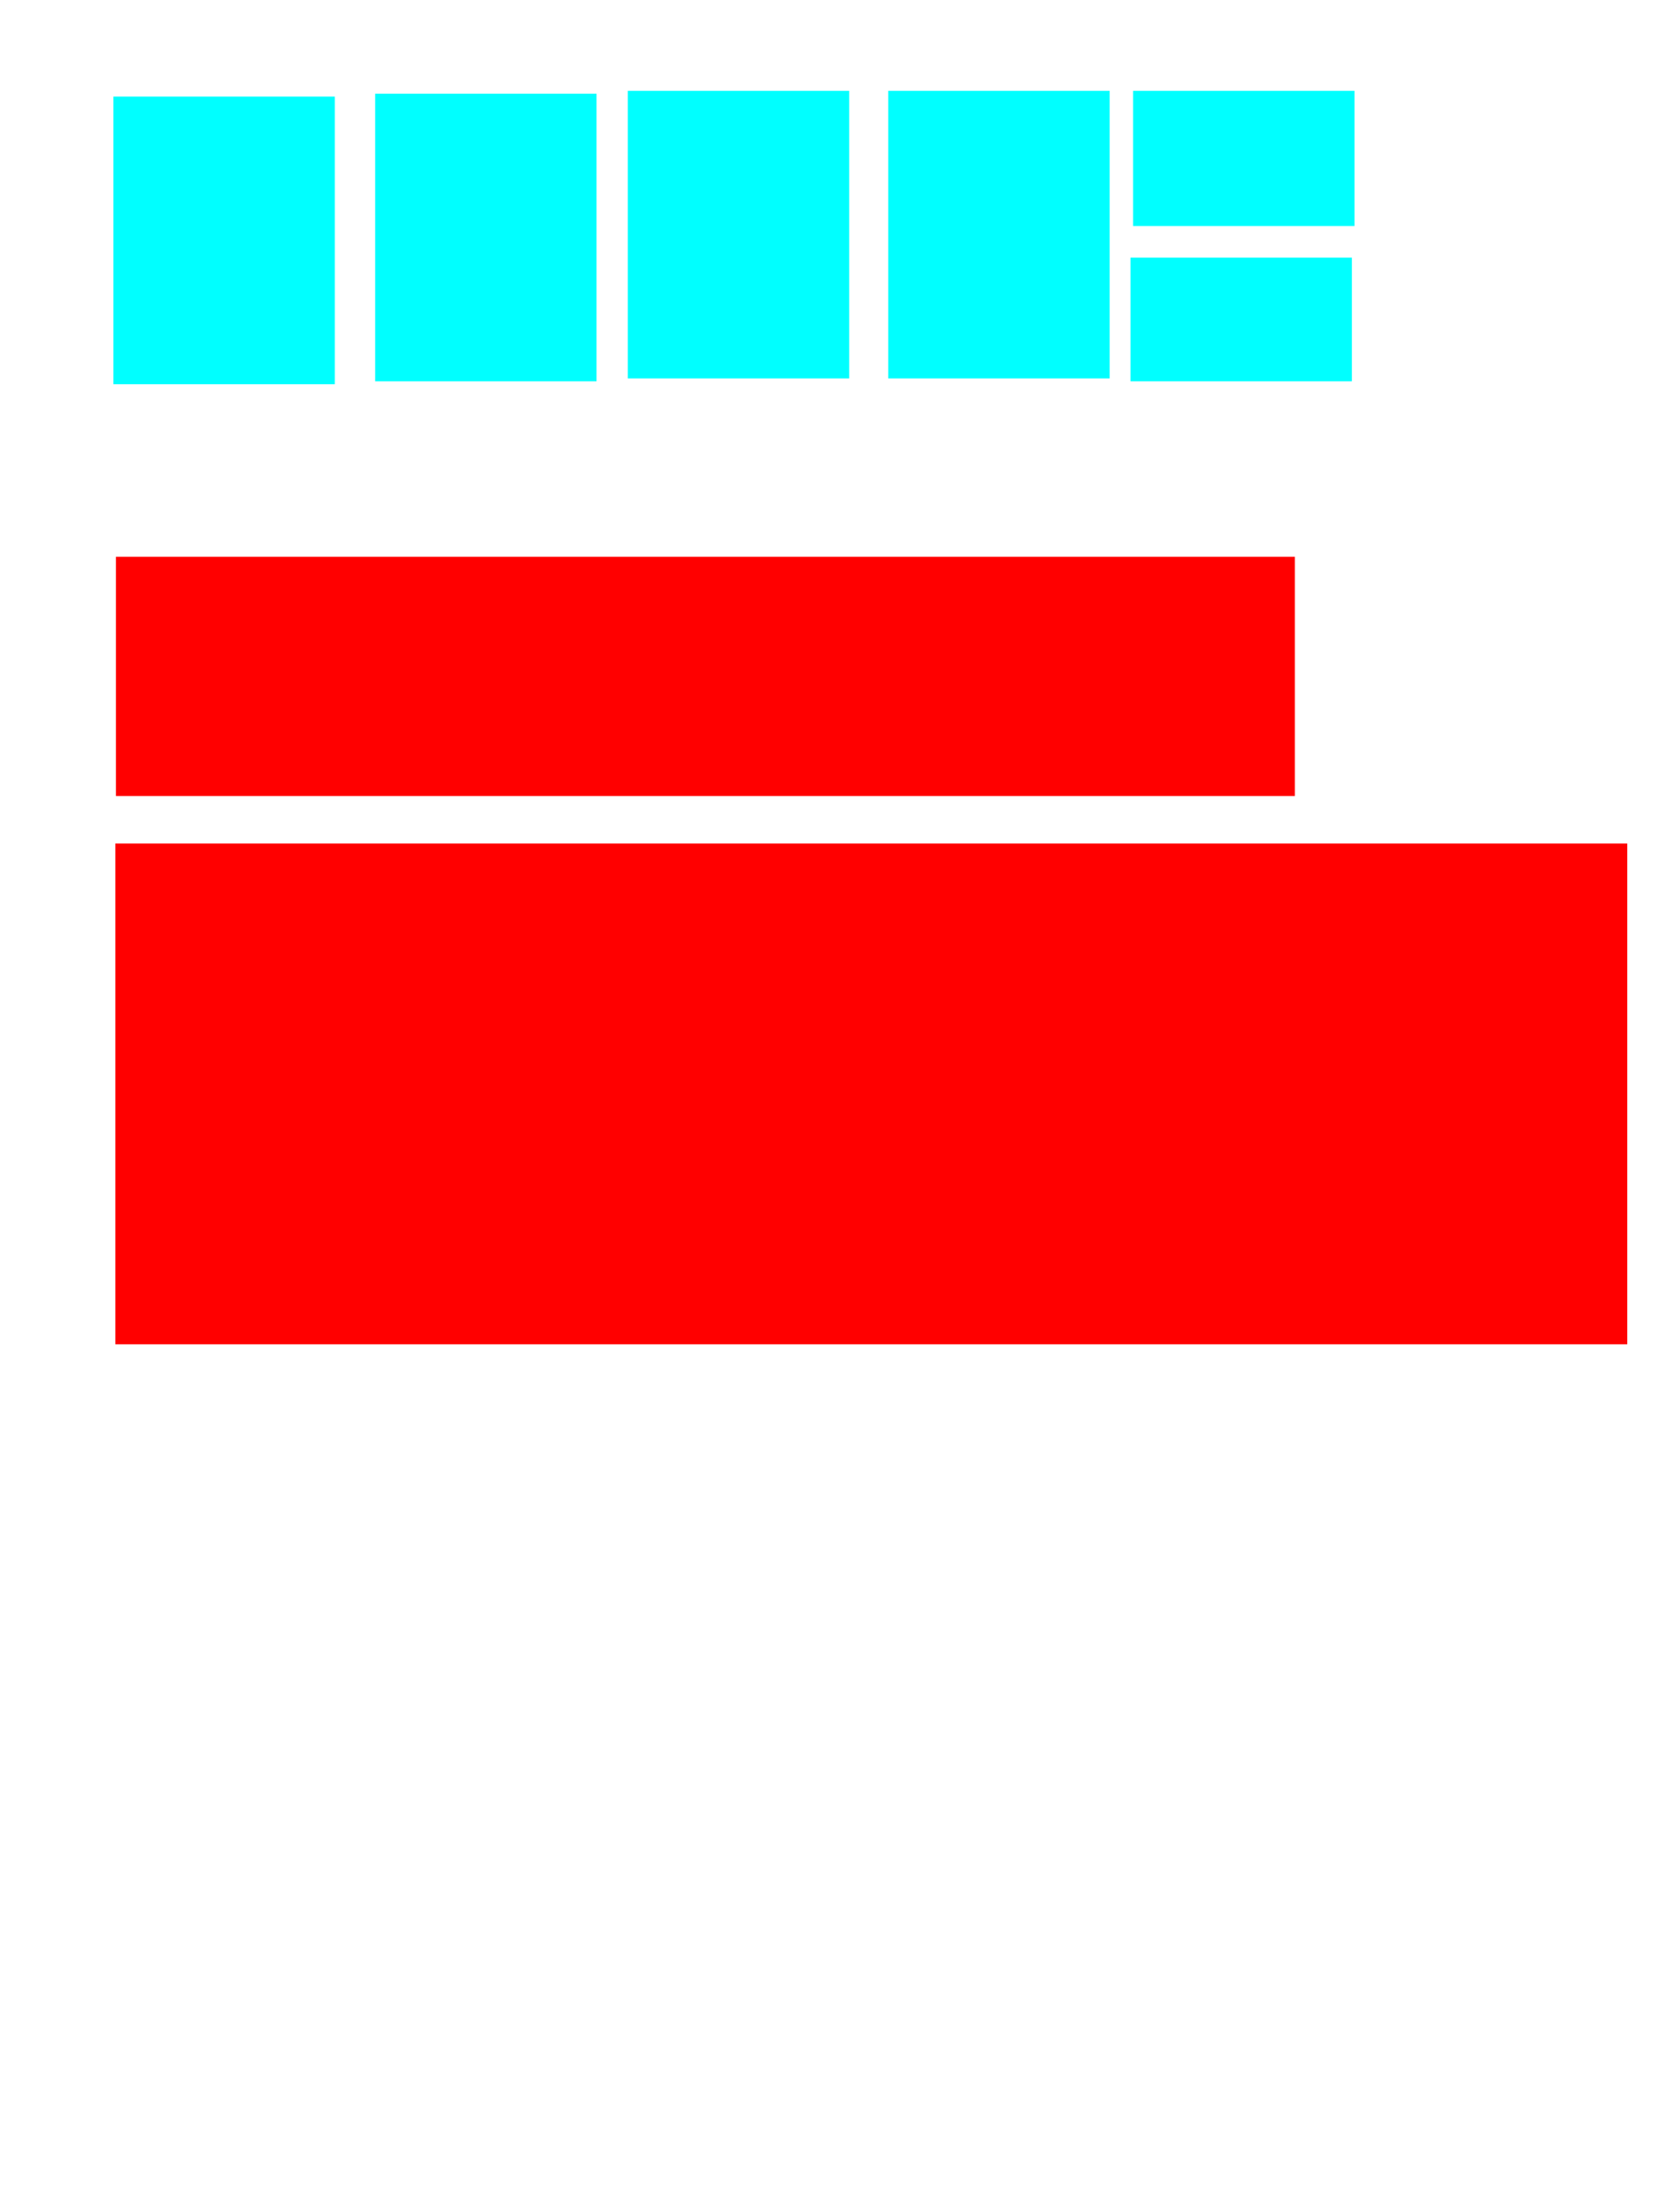 <?xml version="1.0" encoding="UTF-8" standalone="no"?>
<!-- Created with Inkscape (http://www.inkscape.org/) -->

<svg
   xmlns:figurefirst="http://flyranch.github.io/figurefirst/"
   xmlns:dc="http://purl.org/dc/elements/1.1/"
   xmlns:cc="http://creativecommons.org/ns#"
   xmlns:rdf="http://www.w3.org/1999/02/22-rdf-syntax-ns#"
   xmlns:svg="http://www.w3.org/2000/svg"
   xmlns="http://www.w3.org/2000/svg"
   xmlns:sodipodi="http://sodipodi.sourceforge.net/DTD/sodipodi-0.dtd"
   xmlns:inkscape="http://www.inkscape.org/namespaces/inkscape"
   width="6in"
   height="8in"
   viewBox="0 0 600 800"
   id="svg2"
   version="1.1"
   inkscape:version="0.91 r13725"
   sodipodi:docname="figure_templating_example.svg">
  <sodipodi:namedview
     id="base"
     pagecolor="#ffffff"
     bordercolor="#666666"
     borderopacity="1.0"
     inkscape:pageopacity="0.0"
     inkscape:pageshadow="2"
     inkscape:zoom="0.88077518"
     inkscape:cx="-150.86969"
     inkscape:cy="596.03136"
     inkscape:document-units="in"
     inkscape:current-layer="layer5"
     showgrid="false"
     inkscape:window-width="1762"
     inkscape:window-height="1028"
     inkscape:window-x="75"
     inkscape:window-y="24"
     inkscape:window-maximized="0"
     units="in"
     showguides="false"
     inkscape:guide-bbox="true" />
  <defs
     id="defs4">
    <clipPath
       id="clipPath3002-40"
       clipPathUnits="userSpaceOnUse">
      <rect
         y="368.477"
         x="130.31"
         height="441.437"
         width="461.64"
         id="rect3004-5"
         style="fill:#008000" />
    </clipPath>
    <clipPath
       id="clipPath3002"
       clipPathUnits="userSpaceOnUse">
      <rect
         y="368.477"
         x="130.31"
         height="441.437"
         width="461.64"
         id="rect3004"
         style="fill:#008000" />
    </clipPath>
    <clipPath
       id="clipPath3002-5"
       clipPathUnits="userSpaceOnUse">
      <rect
         y="368.477"
         x="130.31"
         height="441.437"
         width="461.64"
         id="rect3004-1"
         style="fill:#008000" />
    </clipPath>
    <clipPath
       id="clipPath3002-1"
       clipPathUnits="userSpaceOnUse">
      <rect
         y="368.477"
         x="130.31"
         height="441.437"
         width="461.64"
         id="rect3004-13"
         style="fill:#008000" />
    </clipPath>
    <clipPath
       id="clipPath3002-1-4"
       clipPathUnits="userSpaceOnUse">
      <rect
         y="368.477"
         x="130.31"
         height="441.437"
         width="461.64"
         id="rect3004-13-3"
         style="fill:#008000" />
    </clipPath>
  </defs>
  <g
     style="display:inline"
     id="layer1"
     inkscape:groupmode="layer"
     inkscape:label="Design_layer">
    <rect
       style="opacity:1;fill:#ff0000;stroke:none;stroke-width:2;stroke-miterlimit:4;stroke-dasharray:none;stroke-opacity:0.986"
       id="rect3401"
       width="426.388"
       height="86.527"
       x="41.925"
       y="201.346">
      <figurefirst:figure
         figurefirst:name="group2"
         figurefirst:template="mytemplate" />
    </rect>
    <rect
       style="display:inline;opacity:1;fill:#ff0000;stroke:none;stroke-width:2;stroke-miterlimit:4;stroke-dasharray:none;stroke-opacity:0.986"
       id="rect3401-5"
       width="546.812"
       height="181.081"
       x="41.709"
       y="305.05">
      <figurefirst:figure
         figurefirst:name="group3"
         figurefirst:template="mytemplate" />
    </rect>
  </g>
  <g
     inkscape:groupmode="layer"
     id="layer5"
     inkscape:label="Template_layer"
     style="display:inline">
    <g
       style="display:inline"
       id="g3717"
       transform="matrix(1.056,0,0,1.166,-2.314,-5.467)">
      <rect
         style="opacity:1;fill:#00ffff;stroke:none;stroke-width:2;stroke-miterlimit:4;stroke-dasharray:none;stroke-opacity:0.986"
         id="rect3391"
         width="75.822"
         height="89.203"
         x="41.033"
         y="34.642">
        <figurefirst:axis
           figurefirst:name="axis1" />
      </rect>
      <rect
         style="display:inline;opacity:1;fill:#00ffff;stroke:none;stroke-width:2;stroke-miterlimit:4;stroke-dasharray:none;stroke-opacity:0.986"
         id="rect3391-4"
         width="75.822"
         height="89.203"
         x="130.682"
         y="33.75">
        <figurefirst:axis
           figurefirst:name="axis2" />
      </rect>
      <rect
         style="display:inline;opacity:1;fill:#00ffff;stroke:none;stroke-width:2;stroke-miterlimit:4;stroke-dasharray:none;stroke-opacity:0.986"
         id="rect3391-8"
         width="75.822"
         height="89.203"
         x="217.208"
         y="32.858">
        <figurefirst:axis
           figurefirst:name="axis3" />
      </rect>
      <rect
         style="display:inline;opacity:1;fill:#00ffff;stroke:none;stroke-width:2;stroke-miterlimit:4;stroke-dasharray:none;stroke-opacity:0.986"
         id="rect3391-85"
         width="75.822"
         height="89.203"
         x="306.411"
         y="32.858">
        <figurefirst:axis
           figurefirst:name="axis4" />
      </rect>
      <rect
         style="display:inline;opacity:1;fill:#00ffff;stroke:none;stroke-width:2;stroke-miterlimit:4;stroke-dasharray:none;stroke-opacity:0.986"
         id="rect3391-9"
         width="75.822"
         height="41.925"
         x="390.261"
         y="32.858">
        <figurefirst:axis
           figurefirst:name="axis5" />
      </rect>
      <rect
         style="display:inline;opacity:1;fill:#00ffff;stroke:none;stroke-width:2;stroke-miterlimit:4;stroke-dasharray:none;stroke-opacity:0.986"
         id="rect3391-9-5"
         width="75.822"
         height="38.357"
         x="389.369"
         y="84.595">
        <figurefirst:axis
           figurefirst:name="axis6" />
      </rect>
      <figurefirst:figure
         figurefirst:name="mytemplate" />
    </g>
  </g>
  <g
     style="display:inline"
     inkscape:label="Layer 2"
     id="layer2"
     inkscape:groupmode="layer">
    <figurefirst:targetlayer
       figurefirst:name="mpl_layer_2" />
  </g>
  <g
     inkscape:label="Layer 4"
     id="layer4"
     inkscape:groupmode="layer">
    <figurefirst:targetlayer
       figurefirst:name="mpl_layer_4" />
  </g>
  <g
     style="display:inline"
     inkscape:label="Layer 3"
     id="layer3"
     inkscape:groupmode="layer">
    <figurefirst:targetlayer
       figurefirst:name="mpl_layer_3" />
  </g>
</svg>
